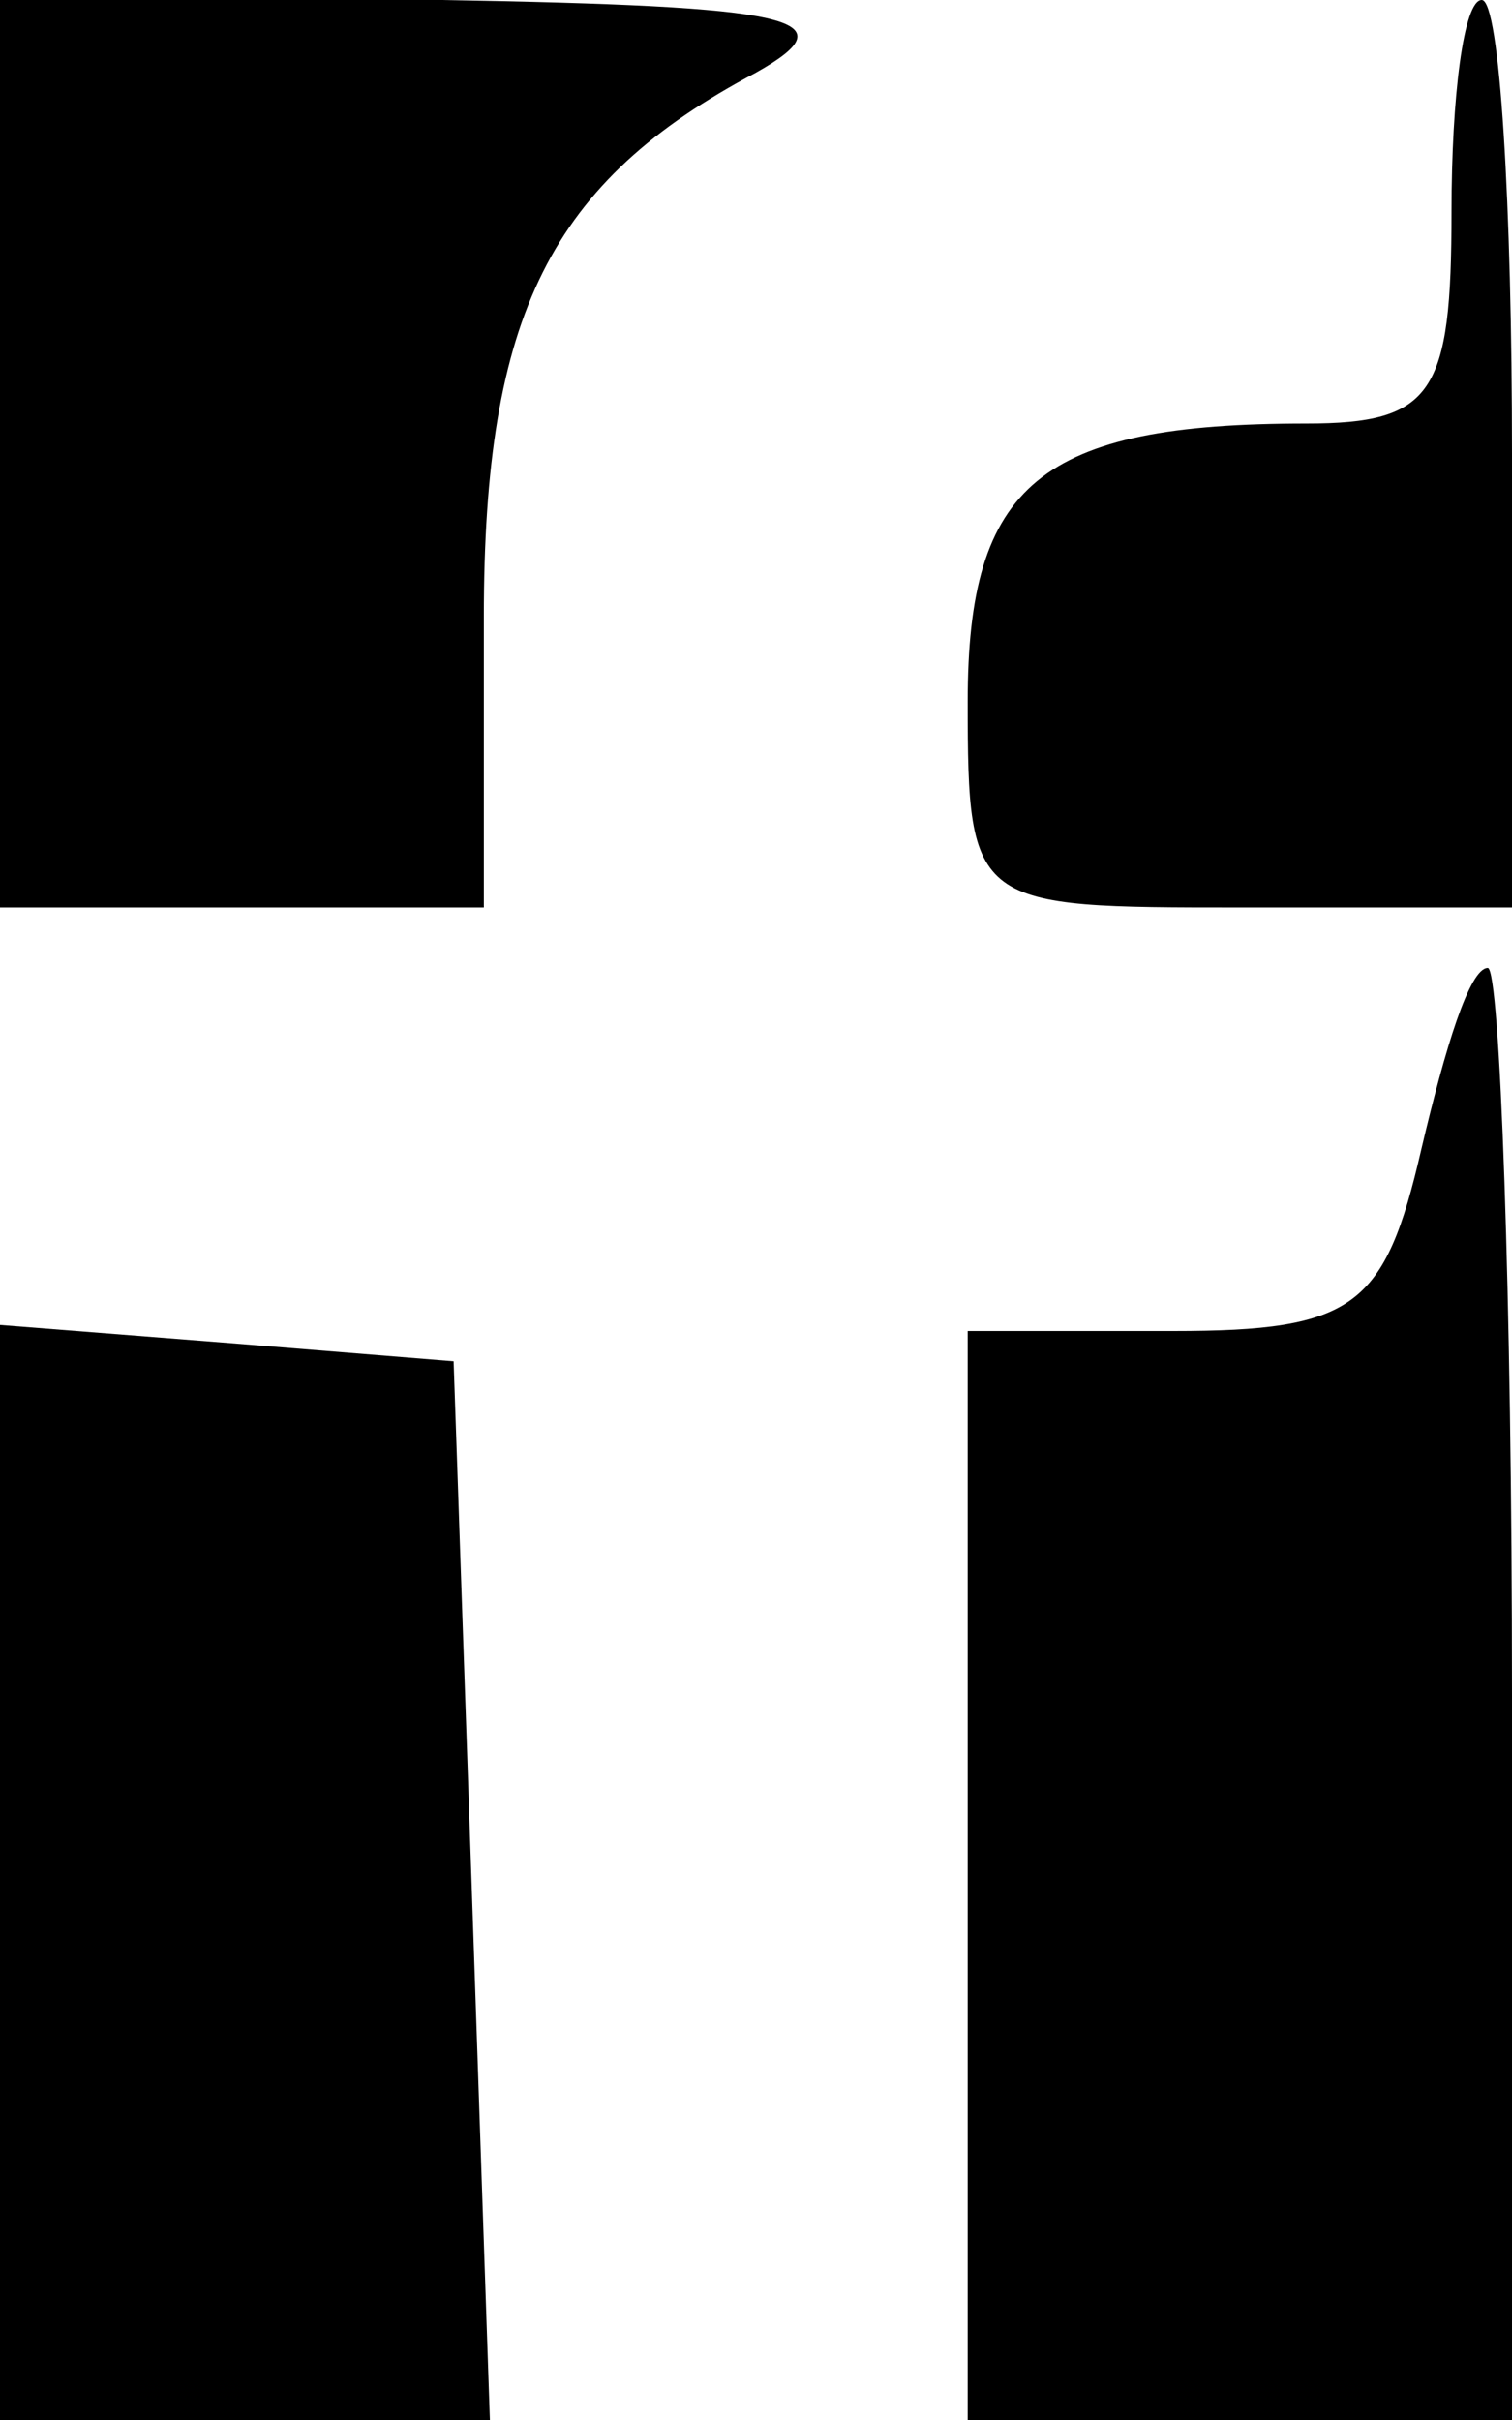<?xml version="1.0" standalone="no"?>
<!DOCTYPE svg PUBLIC "-//W3C//DTD SVG 20010904//EN"
 "http://www.w3.org/TR/2001/REC-SVG-20010904/DTD/svg10.dtd">
<svg version="1.0" xmlns="http://www.w3.org/2000/svg"
 width="25pt" height="40pt" viewBox="0 0 25 40"
 preserveAspectRatio="xMidYMid meet">

<g transform="translate(0,40) scale(0.1,-0.1)"
fill="#000000" stroke="none">
<path d="M0 325 l0 -75 40 0 40 0 0 48 c0 50 11 72 45 90 16 9 6 11 -52 12
l-73 0 0 -75z"/>
<path d="M240 365 c0 -30 -3 -35 -24 -35 -44 0 -56 -10 -56 -46 0 -34 1 -34
45 -34 l45 0 0 75 c0 41 -2 75 -5 75 -3 0 -5 -16 -5 -35z"/>
<path d="M235 210 c-6 -26 -11 -30 -41 -30 l-34 0 0 -90 0 -90 45 0 45 0 0
120 c0 66 -2 120 -4 120 -3 0 -7 -13 -11 -30z"/>
<path d="M0 91 l0 -91 40 0 41 0 -3 88 -3 87 -37 3 -38 3 0 -90z"/>
</g>
</svg>

